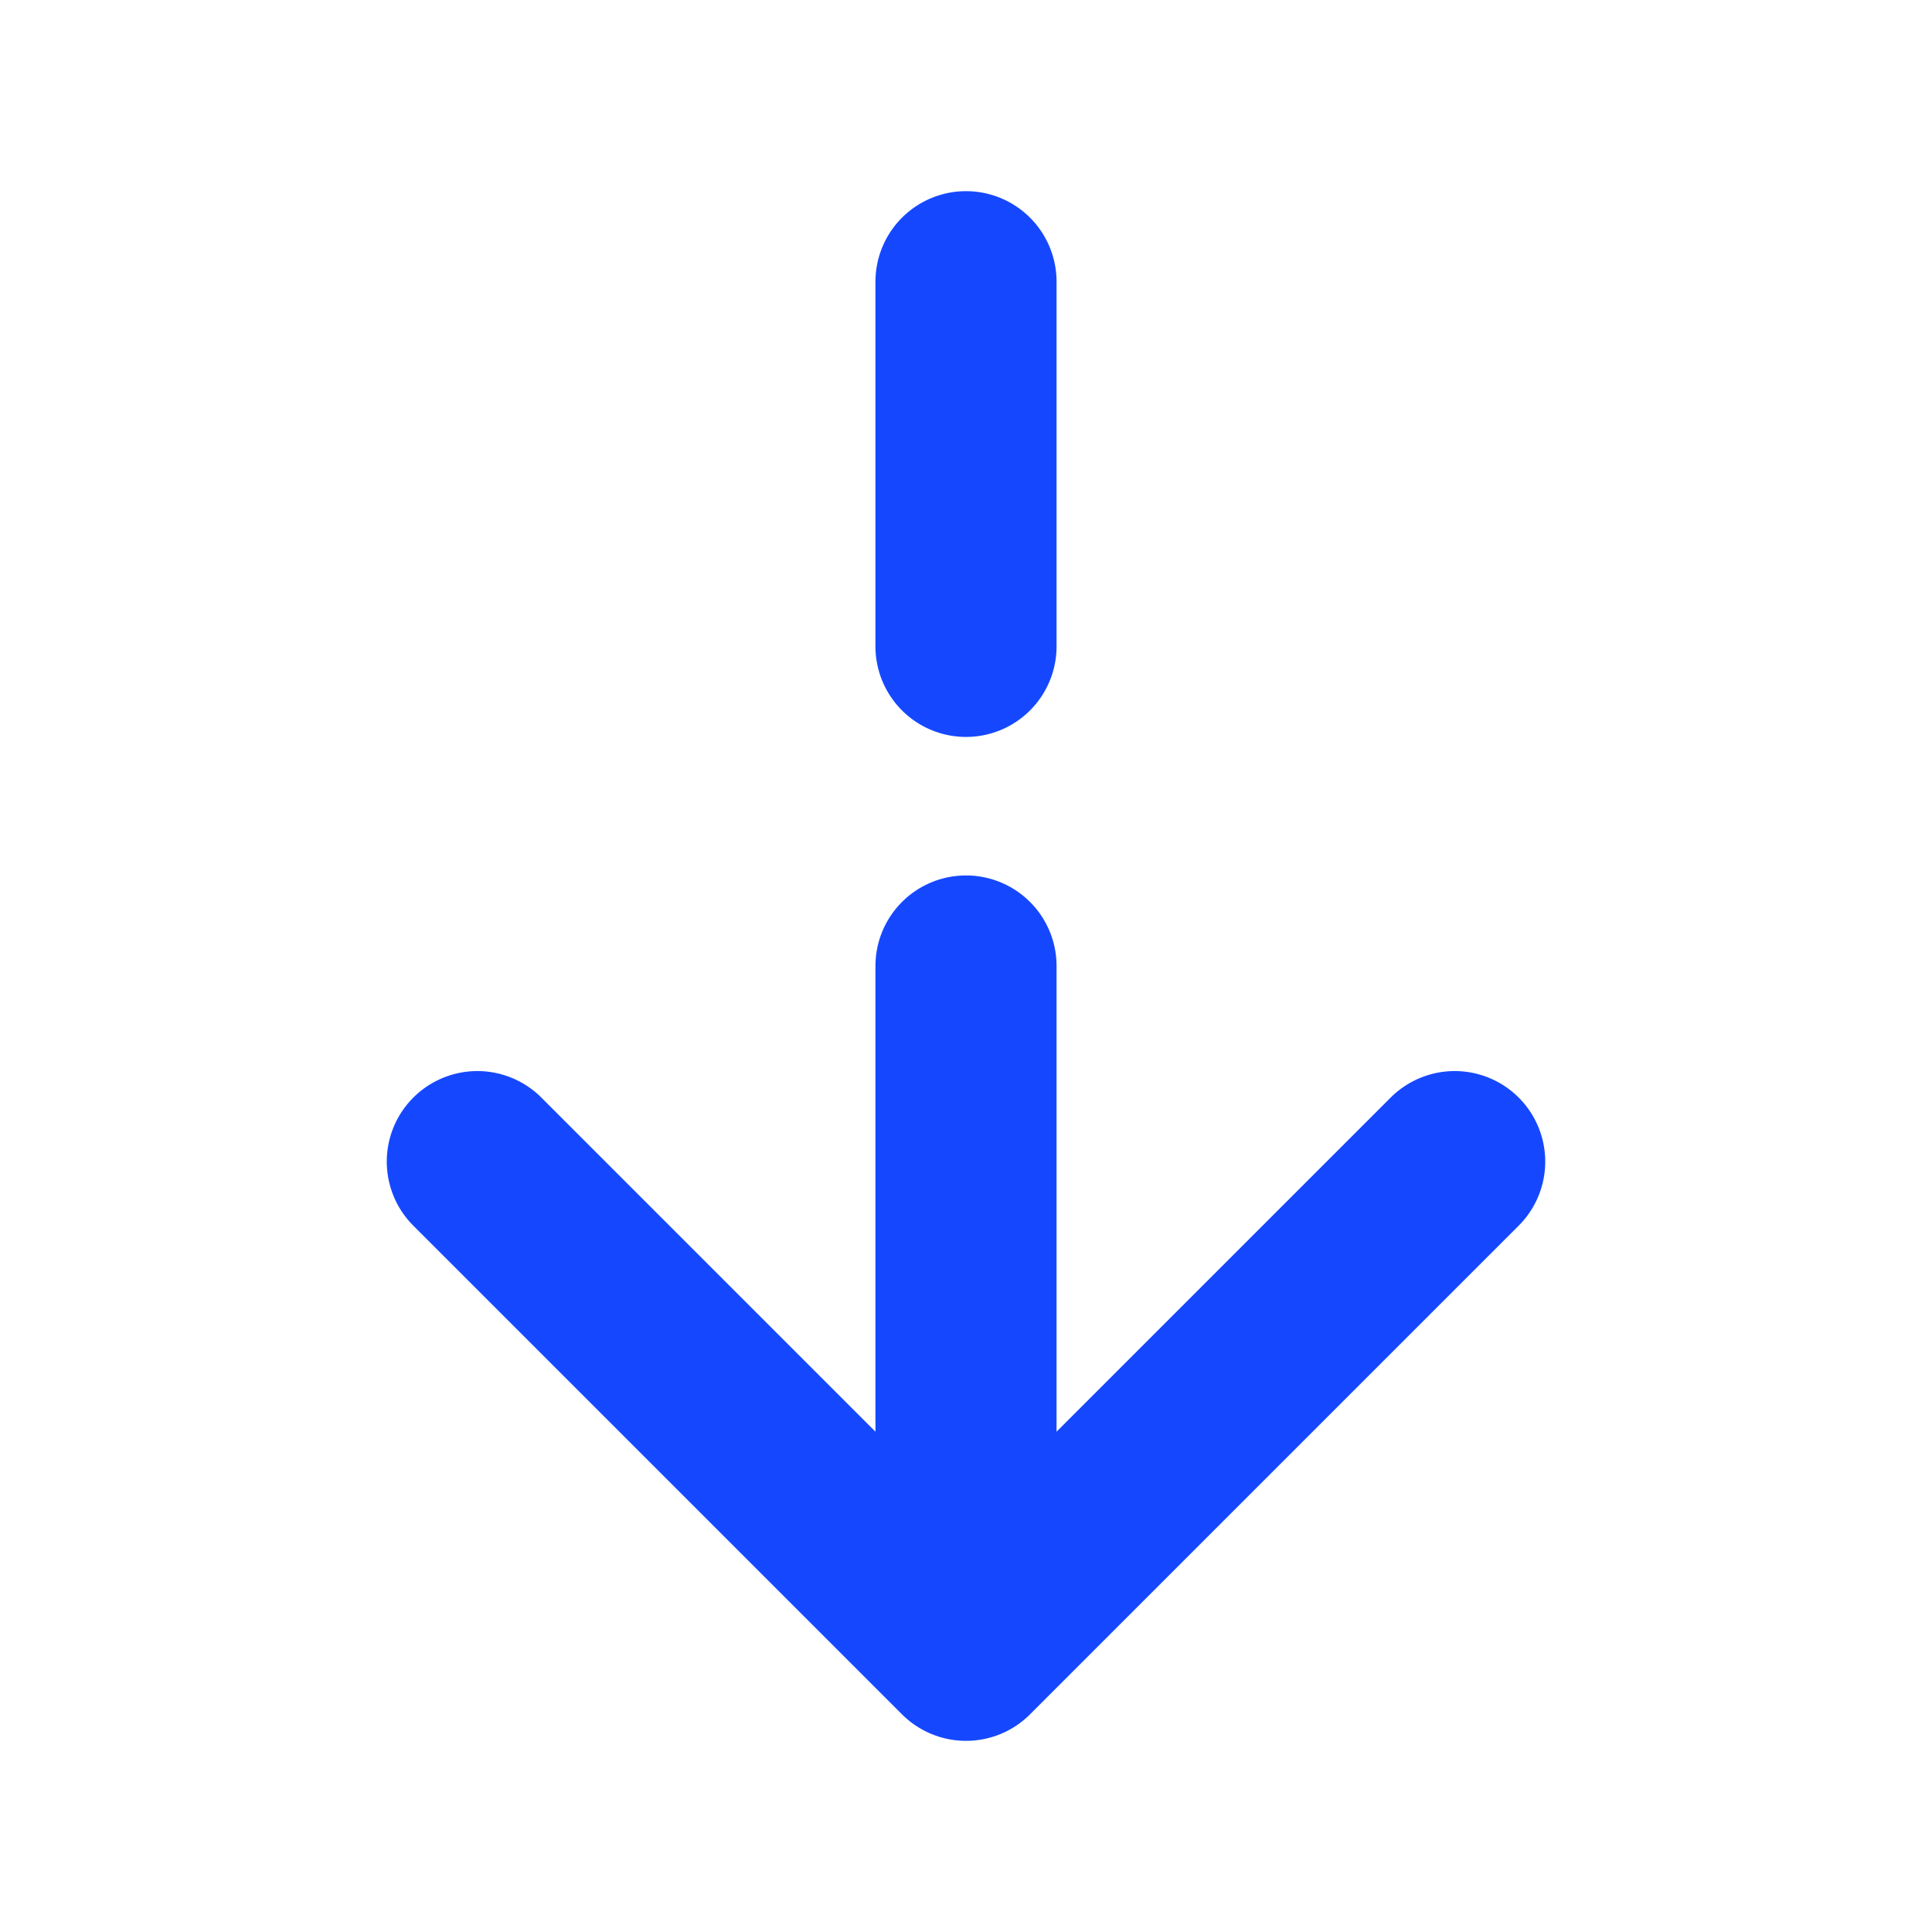 <svg width="16" height="16" viewBox="0 0 16 16" fill="none" xmlns="http://www.w3.org/2000/svg">
<path d="M12.047 9.62L8 13.667L3.953 9.62" stroke="#1548FE" stroke-width="1.5" stroke-miterlimit="10" stroke-linecap="round" stroke-linejoin="round"/>
<path d="M8 8V13.553" stroke="#1548FE" stroke-width="1.5" stroke-miterlimit="10" stroke-linecap="round" stroke-linejoin="round"/>
<path d="M8 2.333V5.353" stroke="#1548FE" stroke-width="1.5" stroke-miterlimit="10" stroke-linecap="round" stroke-linejoin="round"/>
</svg>
